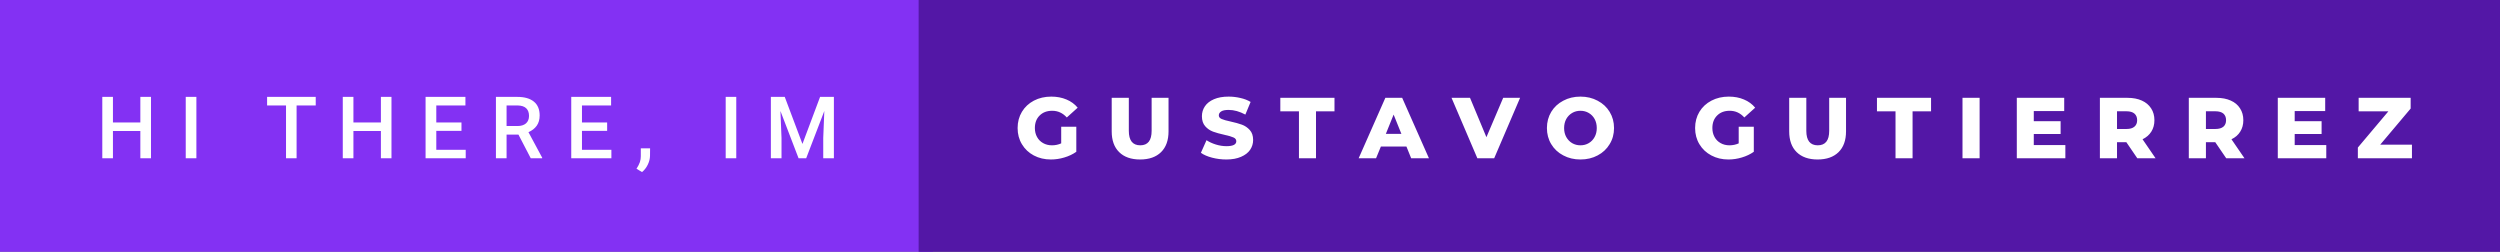 <svg xmlns="http://www.w3.org/2000/svg" width="347.53" height="35" viewBox="0 0 347.53 35"><rect x="0" y="0" width="347.53" height="35" fill="#808080" stroke="none"/><rect width="129.7" height="35" x="0" y="0" fill="#8331F3" class="svg__rect"/><rect width="219.83" height="35" x="127.7" y="0" fill="#5317A6" class="svg__rect"/><path fill="#FFF" d="M15.70 22L14.22 22L14.22 13.47L15.70 13.47L15.70 17.02L19.51 17.02L19.51 13.47L20.99 13.47L20.99 22L19.51 22L19.51 18.21L15.70 18.21L15.70 22ZM27.30 22L25.82 22L25.82 13.47L27.30 13.47L27.30 22ZM39.76 14.66L37.13 14.66L37.13 13.47L43.89 13.47L43.89 14.66L41.23 14.66L41.23 22L39.76 22L39.76 14.66ZM49.13 22L47.65 22L47.65 13.47L49.13 13.47L49.13 17.02L52.95 17.02L52.95 13.47L54.42 13.47L54.42 22L52.95 22L52.95 18.21L49.13 18.21L49.13 22ZM64.74 22L59.16 22L59.16 13.47L64.70 13.47L64.70 14.66L60.65 14.66L60.65 17.02L64.15 17.02L64.15 18.19L60.65 18.19L60.65 20.82L64.74 20.82L64.74 22ZM70.42 22L68.94 22L68.94 13.47L71.94 13.47Q73.41 13.47 74.22 14.13Q75.02 14.79 75.02 16.05L75.02 16.05Q75.02 16.90 74.61 17.48Q74.19 18.06 73.46 18.37L73.46 18.37L75.37 21.92L75.37 22L73.78 22L72.07 18.71L70.42 18.71L70.42 22ZM70.42 14.66L70.42 17.52L71.94 17.52Q72.69 17.52 73.12 17.15Q73.54 16.77 73.54 16.11L73.54 16.11Q73.54 15.43 73.15 15.05Q72.76 14.68 71.98 14.66L71.98 14.66L70.42 14.66ZM84.99 22L79.41 22L79.41 13.47L84.95 13.47L84.95 14.66L80.90 14.66L80.90 17.02L84.40 17.02L84.40 18.19L80.90 18.19L80.90 20.82L84.99 20.82L84.99 22ZM89.25 23.92L88.48 23.46Q88.82 22.93 88.95 22.54Q89.08 22.14 89.08 21.73L89.08 21.73L89.08 20.62L90.37 20.62L90.36 21.65Q90.35 22.27 90.05 22.89Q89.74 23.52 89.25 23.92L89.25 23.92ZM102.35 22L100.88 22L100.88 13.47L102.35 13.47L102.35 22ZM108.64 22L107.16 22L107.16 13.47L109.09 13.47L111.55 20.01L114.00 13.47L115.92 13.47L115.92 22L114.44 22L114.44 19.19L114.59 15.43L112.07 22L111.01 22L108.49 15.43L108.64 19.19L108.64 22Z" class="svg__text"/><path x="140.7" fill="#FFF" d="M141.46 17.80L141.46 17.80Q141.46 16.54 142.06 15.54Q142.66 14.55 143.72 13.99Q144.79 13.43 146.14 13.43L146.14 13.43Q147.31 13.43 148.25 13.83Q149.19 14.22 149.81 14.97L149.81 14.97L148.30 16.33Q147.45 15.40 146.28 15.40L146.28 15.40Q146.26 15.40 146.26 15.40L146.26 15.40Q145.18 15.40 144.52 16.06Q143.86 16.71 143.86 17.80L143.86 17.80Q143.86 18.50 144.16 19.04Q144.46 19.59 145.00 19.89Q145.54 20.20 146.24 20.20L146.24 20.20Q146.92 20.20 147.52 19.93L147.52 19.93L147.52 17.62L149.62 17.62L149.62 21.10Q148.90 21.61 147.96 21.89Q147.03 22.17 146.09 22.17L146.09 22.17Q144.77 22.17 143.71 21.61Q142.66 21.05 142.06 20.05Q141.46 19.06 141.46 17.80ZM154.54 18.26L154.54 18.26L154.54 13.60L156.92 13.60L156.92 18.19Q156.92 20.20 158.51 20.20L158.51 20.20Q160.09 20.20 160.09 18.19L160.09 18.19L160.09 13.60L162.44 13.60L162.44 18.26Q162.44 20.13 161.40 21.15Q160.36 22.17 158.49 22.17L158.49 22.17Q156.61 22.17 155.58 21.15Q154.54 20.13 154.54 18.26ZM166.94 21.24L166.94 21.24L167.72 19.49Q168.28 19.86 169.02 20.09Q169.77 20.32 170.49 20.32L170.49 20.32Q171.85 20.32 171.86 19.64L171.86 19.64Q171.86 19.28 171.47 19.11Q171.08 18.93 170.21 18.74L170.21 18.74Q169.26 18.53 168.63 18.30Q167.99 18.06 167.54 17.55Q167.08 17.03 167.08 16.16L167.08 16.16Q167.08 15.39 167.50 14.77Q167.92 14.15 168.76 13.79Q169.59 13.43 170.80 13.43L170.80 13.43Q171.62 13.43 172.43 13.62Q173.24 13.80 173.85 14.17L173.85 14.17L173.12 15.93Q171.92 15.28 170.79 15.28L170.79 15.28Q170.08 15.28 169.76 15.49Q169.43 15.70 169.43 16.04L169.43 16.04Q169.43 16.37 169.82 16.54Q170.20 16.71 171.05 16.89L171.05 16.89Q172.01 17.10 172.64 17.33Q173.27 17.56 173.73 18.07Q174.20 18.58 174.20 19.46L174.20 19.46Q174.20 20.21 173.78 20.83Q173.36 21.44 172.52 21.80Q171.68 22.17 170.48 22.17L170.48 22.17Q169.46 22.17 168.50 21.92Q167.53 21.67 166.94 21.24ZM180.57 15.48L177.98 15.48L177.98 13.60L185.51 13.60L185.51 15.48L182.94 15.48L182.94 22L180.57 22L180.57 15.48ZM191.29 22L188.87 22L192.58 13.60L194.92 13.60L198.64 22L196.17 22L195.51 20.37L191.96 20.37L191.29 22ZM193.73 15.93L192.65 18.61L194.81 18.61L193.73 15.93ZM205.37 22L201.78 13.60L204.35 13.60L206.63 19.07L208.96 13.60L211.31 13.60L207.71 22L205.37 22ZM215.04 17.80L215.04 17.80Q215.04 16.55 215.64 15.55Q216.24 14.56 217.31 14.00Q218.37 13.43 219.70 13.43L219.70 13.43Q221.03 13.43 222.09 14.00Q223.16 14.56 223.76 15.55Q224.37 16.55 224.37 17.80L224.37 17.80Q224.37 19.05 223.76 20.04Q223.16 21.04 222.10 21.60Q221.04 22.17 219.70 22.17L219.70 22.17Q218.37 22.17 217.31 21.60Q216.24 21.04 215.64 20.04Q215.04 19.05 215.04 17.80ZM217.43 17.80L217.43 17.80Q217.43 18.51 217.73 19.05Q218.04 19.60 218.55 19.90Q219.07 20.20 219.70 20.20L219.70 20.20Q220.34 20.20 220.85 19.90Q221.37 19.60 221.67 19.05Q221.97 18.51 221.97 17.80L221.97 17.80Q221.97 17.09 221.67 16.54Q221.37 16 220.85 15.70Q220.34 15.40 219.70 15.40L219.70 15.40Q219.06 15.40 218.55 15.70Q218.04 16 217.73 16.54Q217.43 17.09 217.43 17.80ZM235.64 17.80L235.64 17.80Q235.64 16.54 236.24 15.54Q236.84 14.55 237.91 13.99Q238.98 13.43 240.32 13.43L240.32 13.43Q241.50 13.43 242.43 13.83Q243.37 14.22 243.99 14.97L243.99 14.97L242.48 16.33Q241.64 15.40 240.46 15.40L240.46 15.40Q240.45 15.40 240.44 15.40L240.44 15.40Q239.36 15.40 238.70 16.06Q238.04 16.71 238.04 17.80L238.04 17.80Q238.04 18.50 238.34 19.04Q238.64 19.59 239.18 19.89Q239.72 20.20 240.42 20.20L240.42 20.20Q241.10 20.20 241.70 19.93L241.70 19.93L241.70 17.62L243.80 17.62L243.80 21.10Q243.08 21.61 242.14 21.89Q241.21 22.17 240.27 22.17L240.27 22.17Q238.95 22.17 237.90 21.61Q236.84 21.05 236.24 20.05Q235.64 19.06 235.64 17.80ZM248.72 18.26L248.72 18.26L248.72 13.60L251.10 13.60L251.10 18.19Q251.10 20.20 252.69 20.20L252.69 20.20Q254.28 20.20 254.28 18.19L254.28 18.19L254.28 13.60L256.62 13.60L256.62 18.26Q256.62 20.13 255.58 21.15Q254.54 22.17 252.67 22.17L252.67 22.17Q250.80 22.17 249.76 21.15Q248.72 20.13 248.72 18.26ZM263.50 15.48L260.92 15.48L260.92 13.60L268.44 13.60L268.44 15.48L265.87 15.48L265.87 22L263.50 22L263.50 15.48ZM275.19 22L272.81 22L272.81 13.60L275.19 13.60L275.19 22ZM287.11 22L280.36 22L280.36 13.60L286.95 13.60L286.95 15.44L282.72 15.44L282.72 16.85L286.45 16.85L286.45 18.63L282.72 18.63L282.72 20.17L287.11 20.17L287.11 22ZM294.29 22L291.91 22L291.91 13.60L295.76 13.60Q296.90 13.60 297.74 13.98Q298.57 14.35 299.03 15.06Q299.49 15.76 299.49 16.71L299.49 16.71Q299.49 17.62 299.06 18.30Q298.63 18.98 297.84 19.36L297.84 19.36L299.65 22L297.11 22L295.59 19.77L294.29 19.77L294.29 22ZM294.29 15.47L294.29 17.93L295.61 17.93Q296.34 17.93 296.71 17.61Q297.09 17.29 297.09 16.71L297.09 16.71Q297.09 16.12 296.71 15.79Q296.34 15.47 295.61 15.47L295.61 15.47L294.29 15.47ZM306.65 22L304.27 22L304.27 13.60L308.12 13.60Q309.26 13.60 310.10 13.98Q310.94 14.35 311.39 15.06Q311.85 15.76 311.85 16.71L311.85 16.71Q311.85 17.62 311.42 18.30Q311.00 18.98 310.20 19.36L310.20 19.36L312.01 22L309.47 22L307.95 19.77L306.65 19.77L306.65 22ZM306.65 15.47L306.65 17.93L307.97 17.93Q308.70 17.93 309.08 17.61Q309.45 17.29 309.45 16.71L309.45 16.71Q309.45 16.12 309.08 15.79Q308.70 15.47 307.97 15.47L307.97 15.47L306.65 15.47ZM323.38 22L316.64 22L316.64 13.60L323.23 13.60L323.23 15.44L318.99 15.44L318.99 16.85L322.73 16.85L322.73 18.63L318.99 18.63L318.99 20.17L323.38 20.17L323.38 22ZM335.29 22L327.77 22L327.77 20.51L332.01 15.48L327.88 15.48L327.88 13.60L335.11 13.60L335.11 15.09L330.88 20.11L335.29 20.11L335.29 22Z" class="svg__text"/></svg>